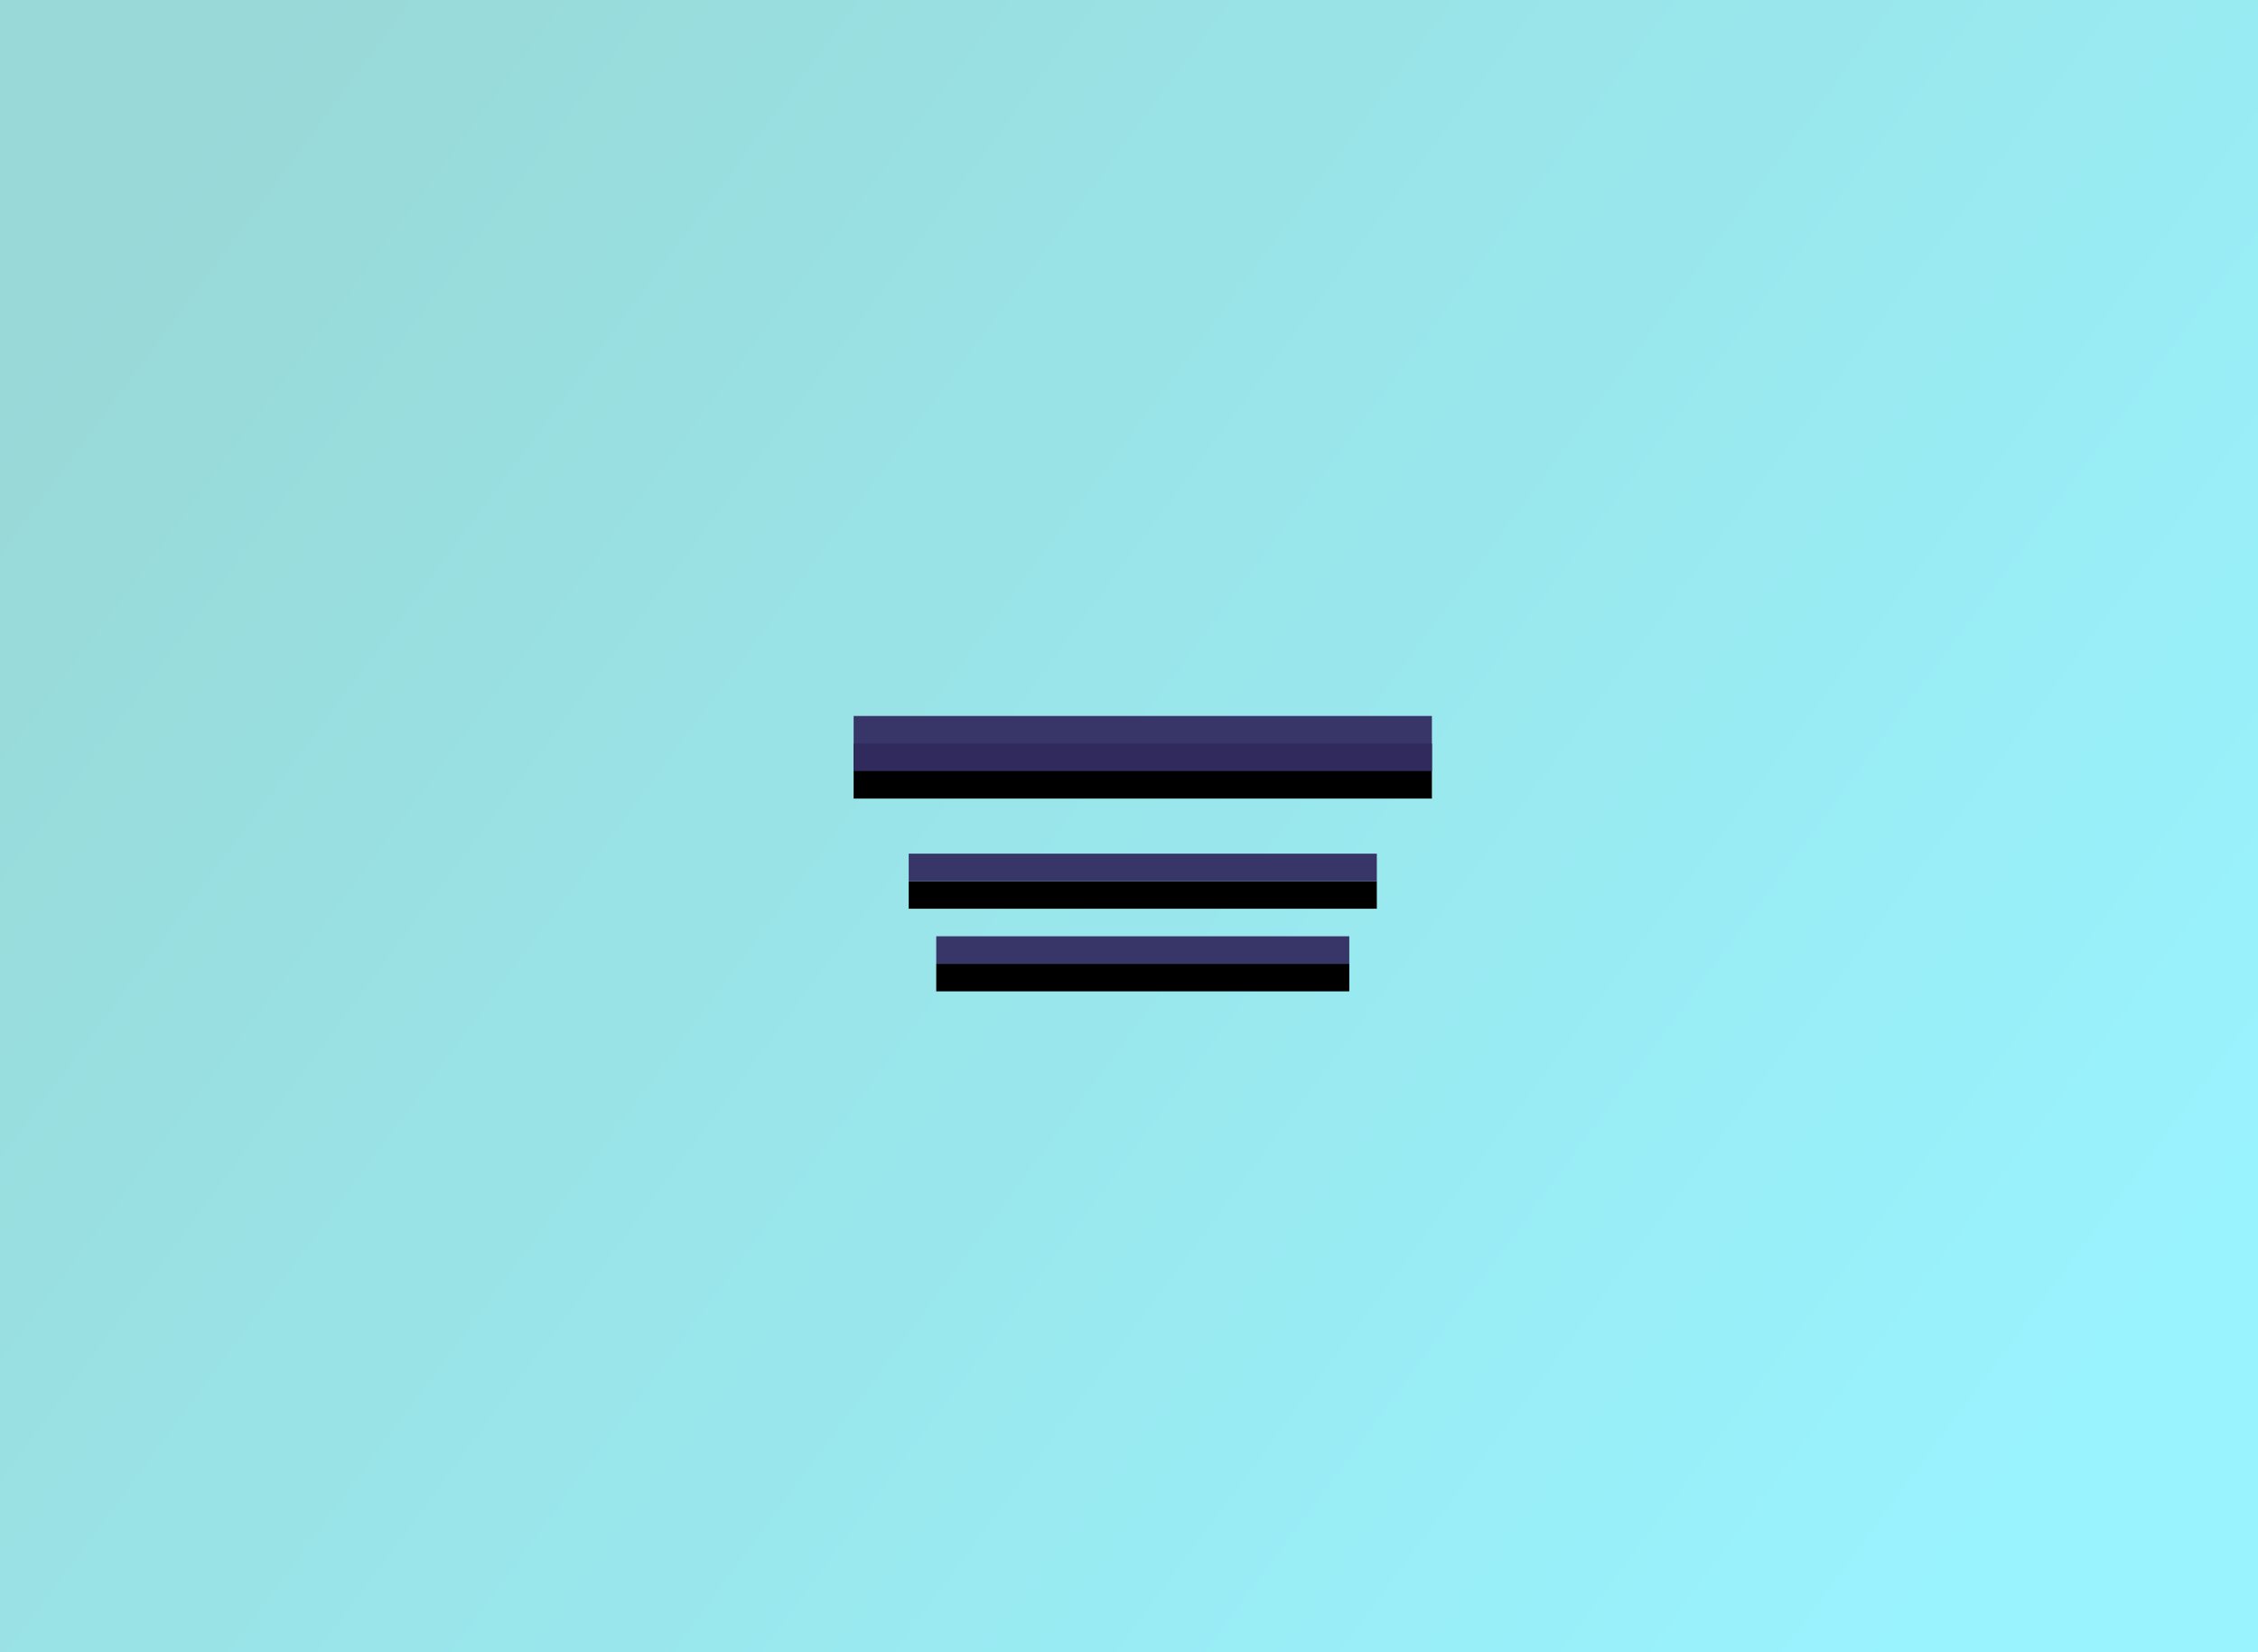 <svg xmlns="http://www.w3.org/2000/svg" xmlns:xlink="http://www.w3.org/1999/xlink" width="82" height="60" viewBox="0 0 82 60">
  <defs>
    <linearGradient id="linearGradient-1" x1="0%" x2="100%" y1="23.23%" y2="76.77%">
      <stop offset="0%" stop-color="#00A09D"/>
      <stop offset="100%" stop-color="#00E2FF"/>
    </linearGradient>
    <rect id="path-2" width="21" height="2" x="0" y="0"/>
    <filter id="filter-3" width="104.8%" height="200%" x="-2.4%" y="-25%" filterUnits="objectBoundingBox">
      <feOffset dy="1" in="SourceAlpha" result="shadowOffsetOuter1"/>
      <feComposite in="shadowOffsetOuter1" in2="SourceAlpha" operator="out" result="shadowOffsetOuter1"/>
      <feColorMatrix in="shadowOffsetOuter1" values="0 0 0 0 1   0 0 0 0 1   0 0 0 0 1  0 0 0 0.4 0"/>
    </filter>
    <path id="path-4" d="M18 8v1H3V8h15zm1-3v1H2V5h17z"/>
    <filter id="filter-5" width="105.9%" height="150%" x="-2.9%" y="-12.5%" filterUnits="objectBoundingBox">
      <feOffset dy="1" in="SourceAlpha" result="shadowOffsetOuter1"/>
      <feComposite in="shadowOffsetOuter1" in2="SourceAlpha" operator="out" result="shadowOffsetOuter1"/>
      <feColorMatrix in="shadowOffsetOuter1" values="0 0 0 0 1   0 0 0 0 1   0 0 0 0 1  0 0 0 0.4 0"/>
    </filter>
  </defs>
  <g fill="none" fill-rule="evenodd" class="snippets_thumbs">
    <g class="s_cover">
      <rect width="82" height="60" class="bg"/>
      <g fill="url(#linearGradient-1)" class="group" opacity=".4">
        <g class="image_1">
          <rect width="82" height="60" class="rectangle"/>
        </g>
      </g>
      <g class="center_group" transform="translate(31 26)">
        <g class="rectangle">
          <use fill="#000" filter="url(#filter-3)" xlink:href="#path-2"/>
          <use fill="#342E62" fill-opacity=".95" xlink:href="#path-2"/>
        </g>
        <g class="combined_shape">
          <use fill="#000" filter="url(#filter-5)" xlink:href="#path-4"/>
          <use fill="#342E62" fill-opacity=".95" xlink:href="#path-4"/>
        </g>
      </g>
    </g>
  </g>
</svg>
